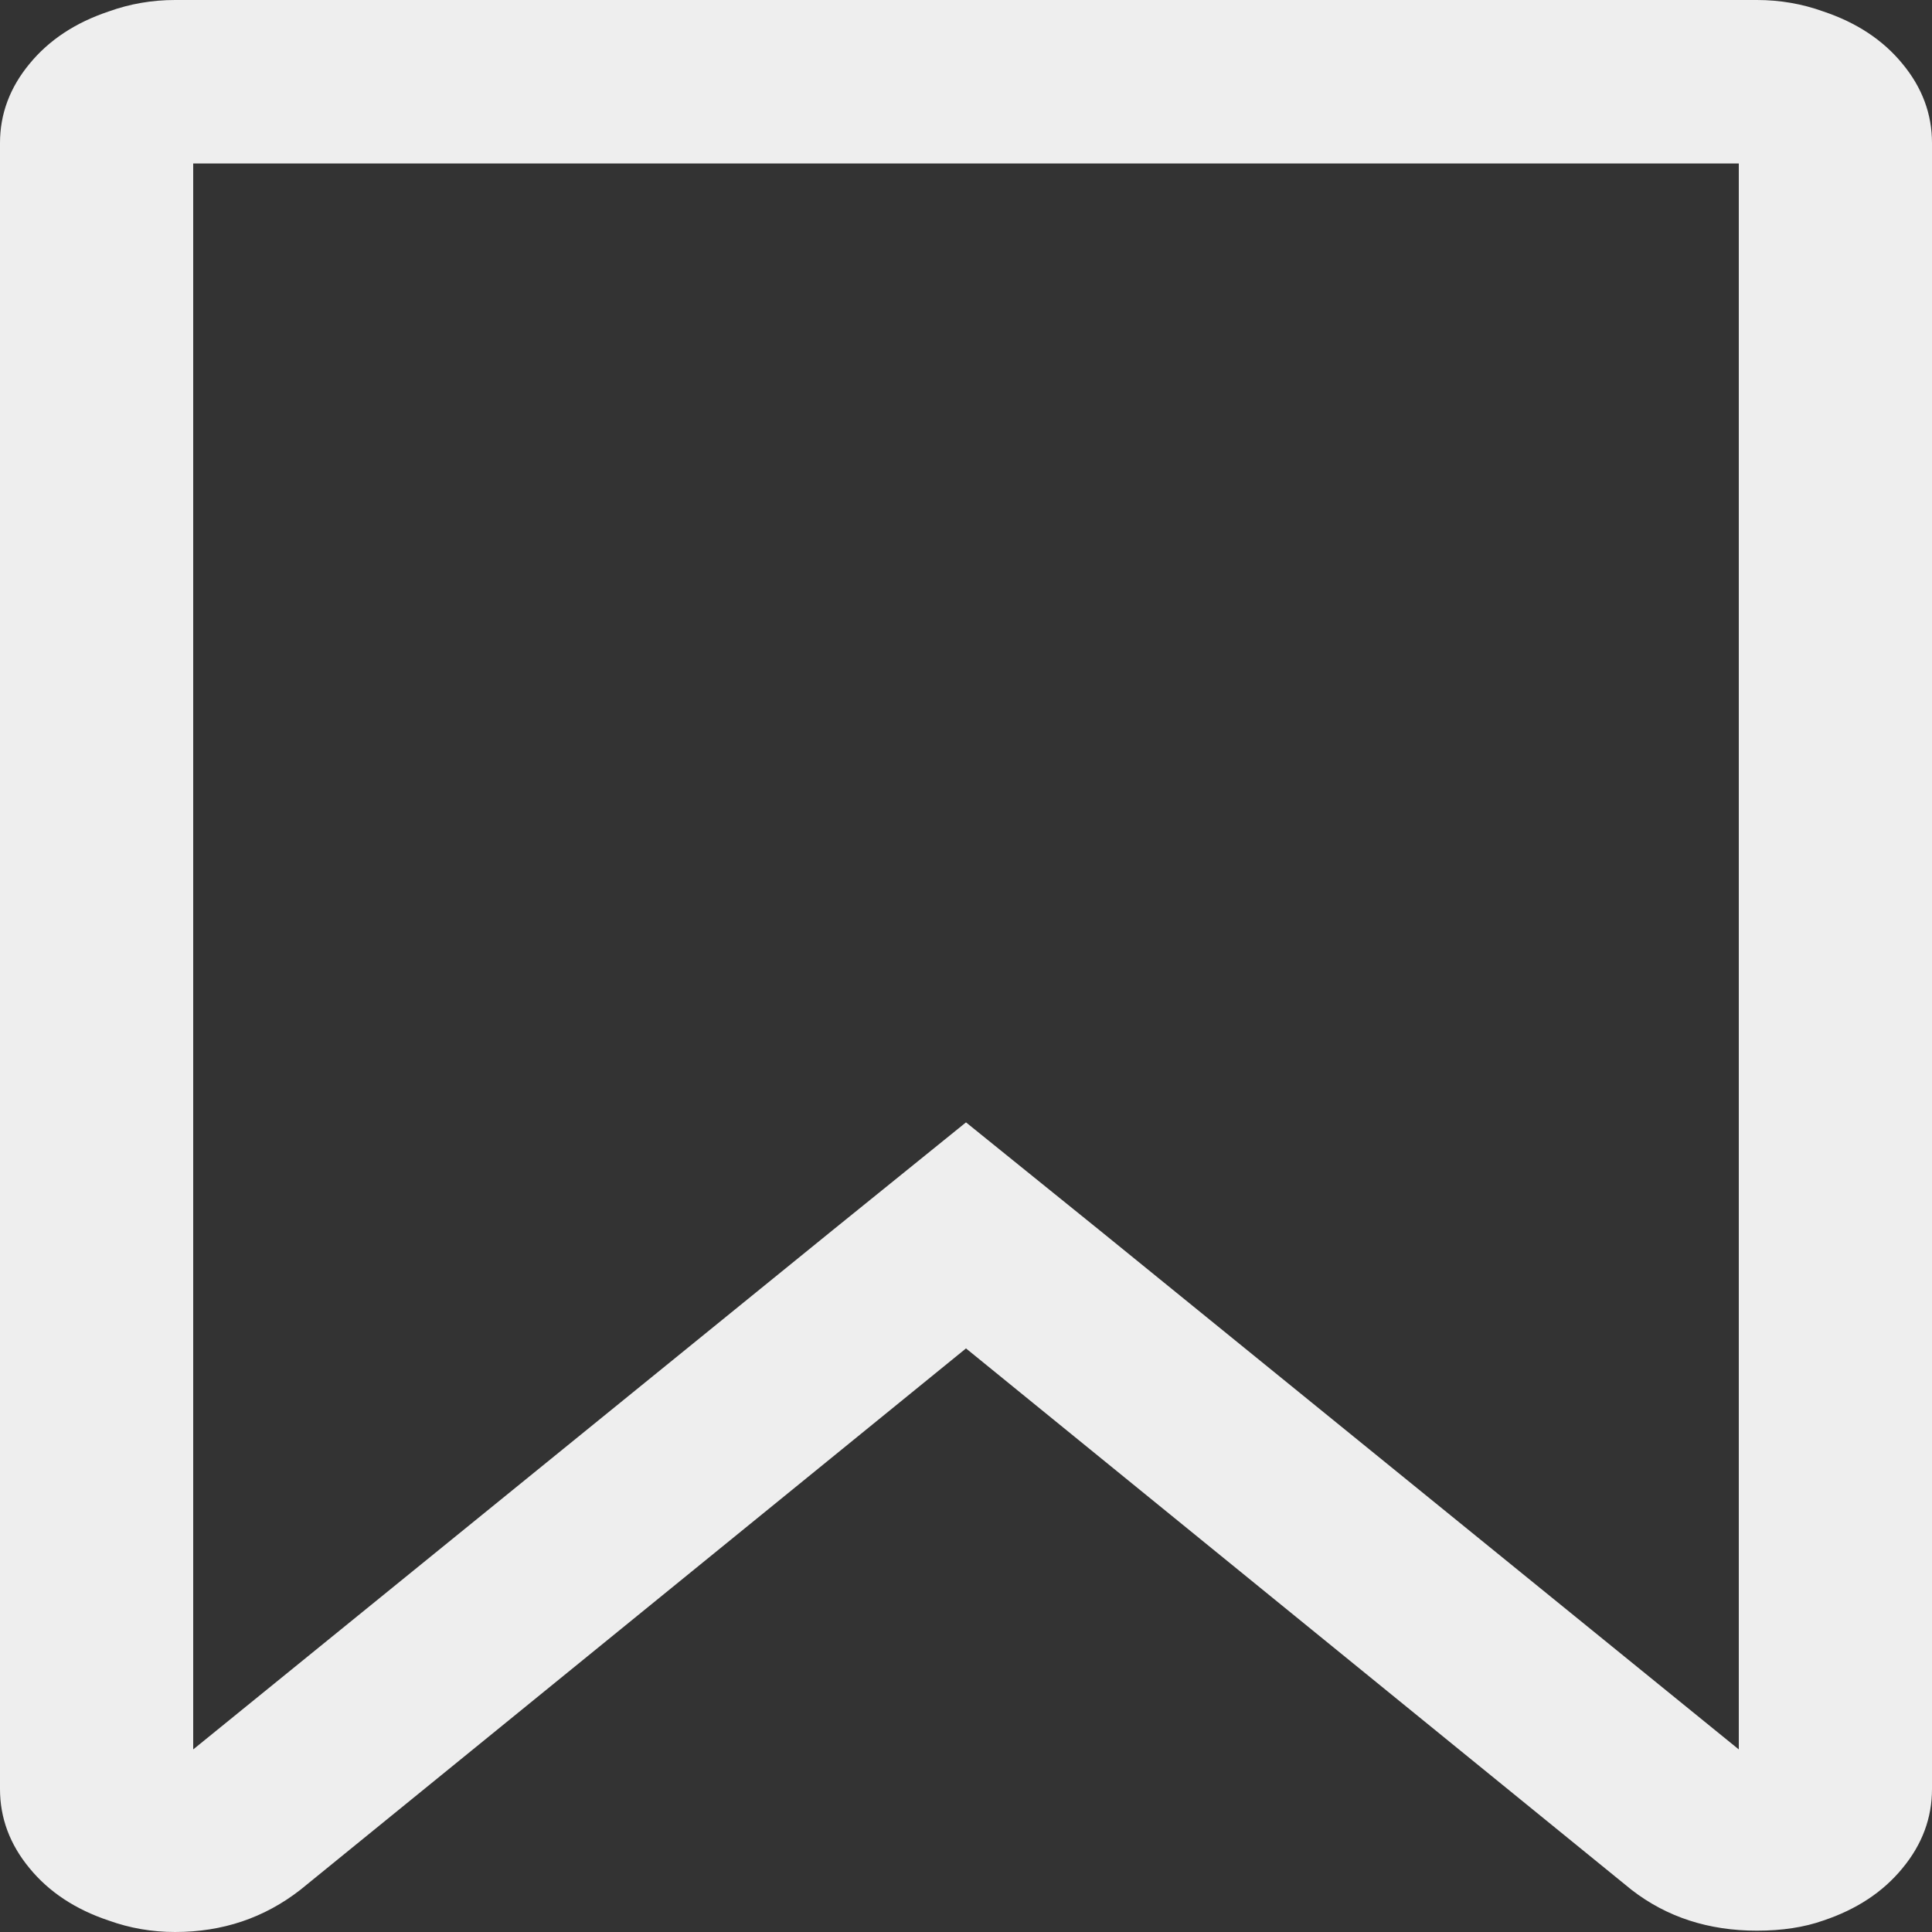 ﻿<?xml version="1.0" encoding="utf-8"?>
<svg version="1.1" xmlns:xlink="http://www.w3.org/1999/xlink" width="16px" height="16px" xmlns="http://www.w3.org/2000/svg">
  <rect width="100%" height="100%" fill="#333333" stroke="none"/>
  <g transform="matrix(1 0 0 1 -40 -374 )">
    <path d="M 14.4 14.488  L 14.4 1.354  L 1.6 1.354  L 1.6 14.488  L 6.888 10.194  L 8 9.295  L 9.113 10.194  L 14.4 14.488  Z M 1.45 0  L 14.55 0  C 14.742 0  14.925 0.032  15.1 0.095  C 15.375 0.187  15.594 0.331  15.756 0.529  C 15.919 0.726  16 0.945  16 1.184  L 16 14.816  C 16 15.055  15.919 15.274  15.756 15.471  C 15.594 15.669  15.375 15.813  15.1 15.905  C 14.942 15.961  14.758 15.989  14.55 15.989  C 14.15 15.989  13.804 15.877  13.512 15.651  L 8 11.167  L 2.487 15.651  C 2.188 15.884  1.842 16  1.45 16  C 1.258 16  1.075 15.968  0.9 15.905  C 0.625 15.813  0.406 15.669  0.244 15.471  C 0.081 15.274  0 15.055  0 14.816  L 0 1.184  C 0 0.945  0.081 0.726  0.244 0.529  C 0.406 0.331  0.625 0.187  0.9 0.095  C 1.075 0.032  1.258 0  1.45 0  Z " fill-rule="nonzero" fill="#eeeeee" stroke="none" transform="matrix(1 0 0 1 40 374 )" />
  </g>
</svg>